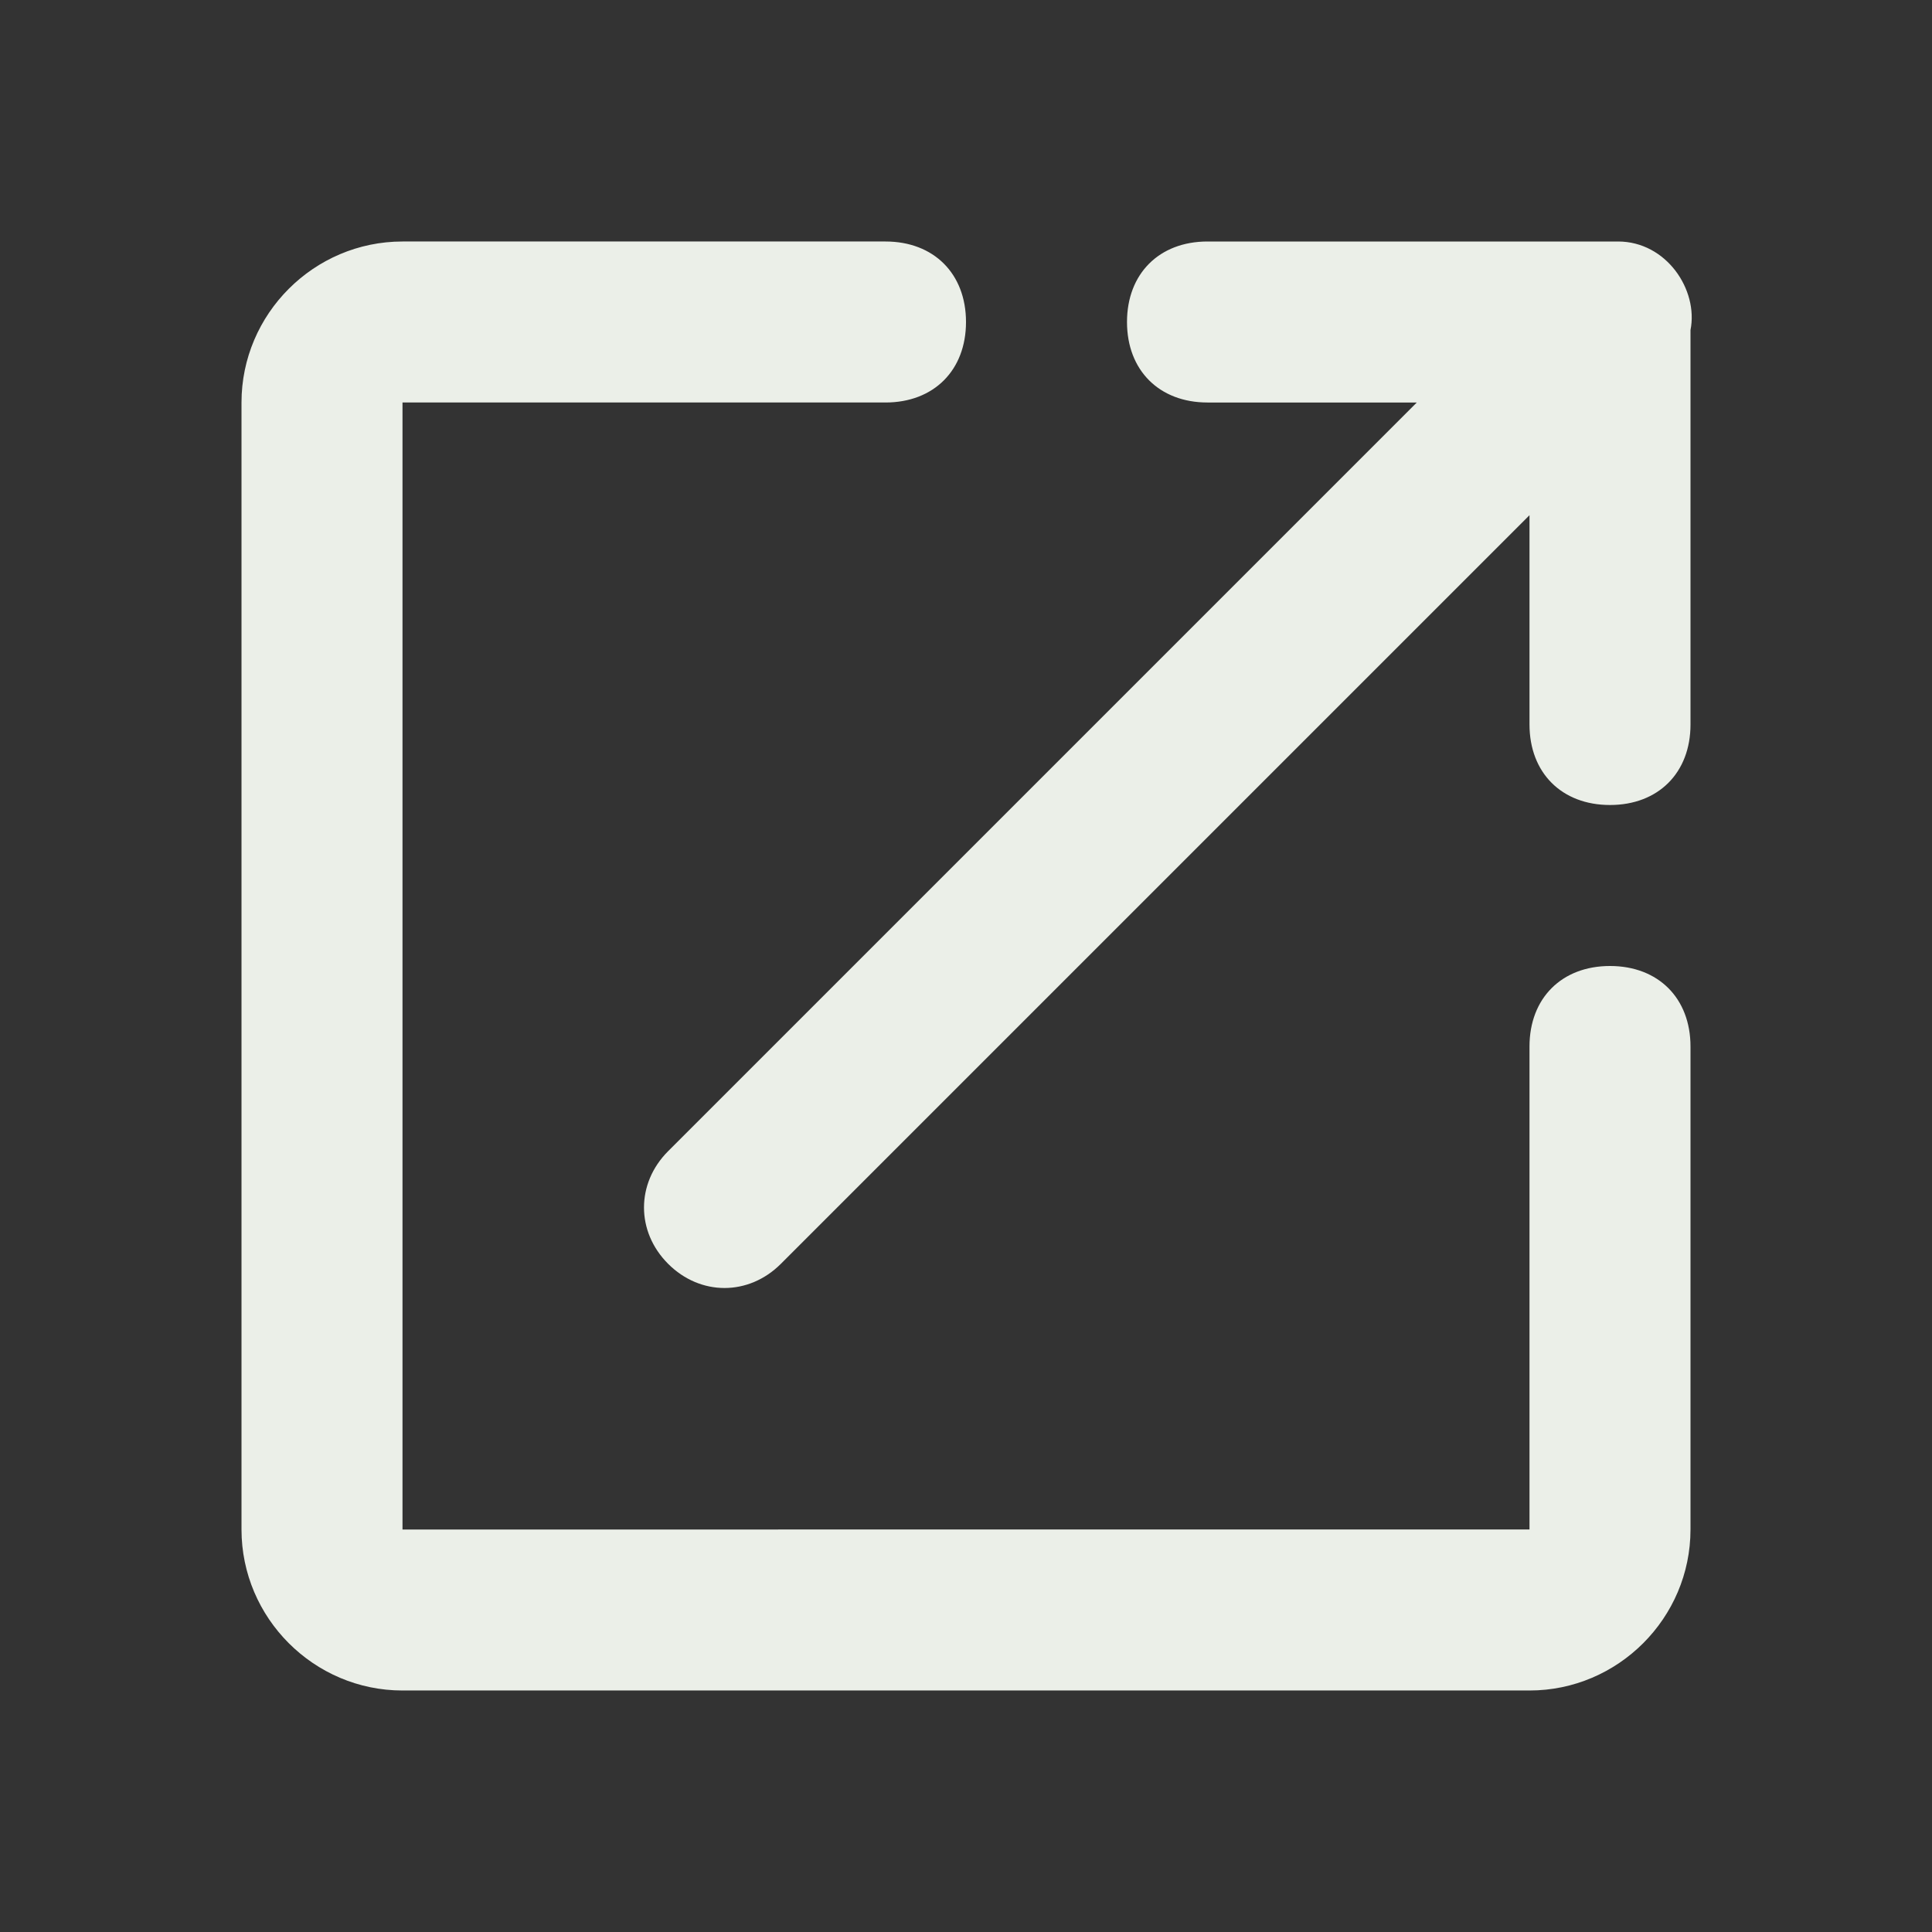 <?xml version="1.0" encoding="utf-8"?>
<!-- Generator: Adobe Illustrator 27.7.0, SVG Export Plug-In . SVG Version: 6.00 Build 0)  -->
<svg version="1.1" id="Layer_1" xmlns="http://www.w3.org/2000/svg" xmlns:xlink="http://www.w3.org/1999/xlink" x="0px" y="0px"
	 viewBox="0 0 24 24" style="enable-background:new 0 0 24 24;" xml:space="preserve">
<rect x="0" y="0" width="24" height="24" fill="#333333" stroke="none"/>
<style type="text/css">
	.st0{fill:#EBEFE8;}
</style>
<path class="st0" d="M20,3c0,0-0.1,0-0.1,0H15c-0.6,0-1,0.4-1,1c0,0.6,0.4,1,1,1c0,0,0,0,0,0h2.6l-9.3,9.3c-0.4,0.4-0.4,1,0,1.4
	c0.4,0.4,1,0.4,1.4,0c0,0,0,0,0,0L19,6.4V9c0,0.6,0.4,1,1,1c0.6,0,1-0.4,1-1c0,0,0,0,0,0V4.1c0.1-0.5-0.3-1.1-0.9-1.1
	C20.1,3,20,3,20,3z M5,3C3.9,3,3,3.9,3,5v14c0,1.1,0.9,2,2,2h14c1.1,0,2-0.9,2-2v-6c0-0.6-0.4-1-1-1c-0.6,0-1,0.4-1,1c0,0,0,0,0,0v6
	H5V5h6c0.6,0,1-0.4,1-1c0-0.6-0.4-1-1-1c0,0,0,0,0,0H5z"/>
</svg>
